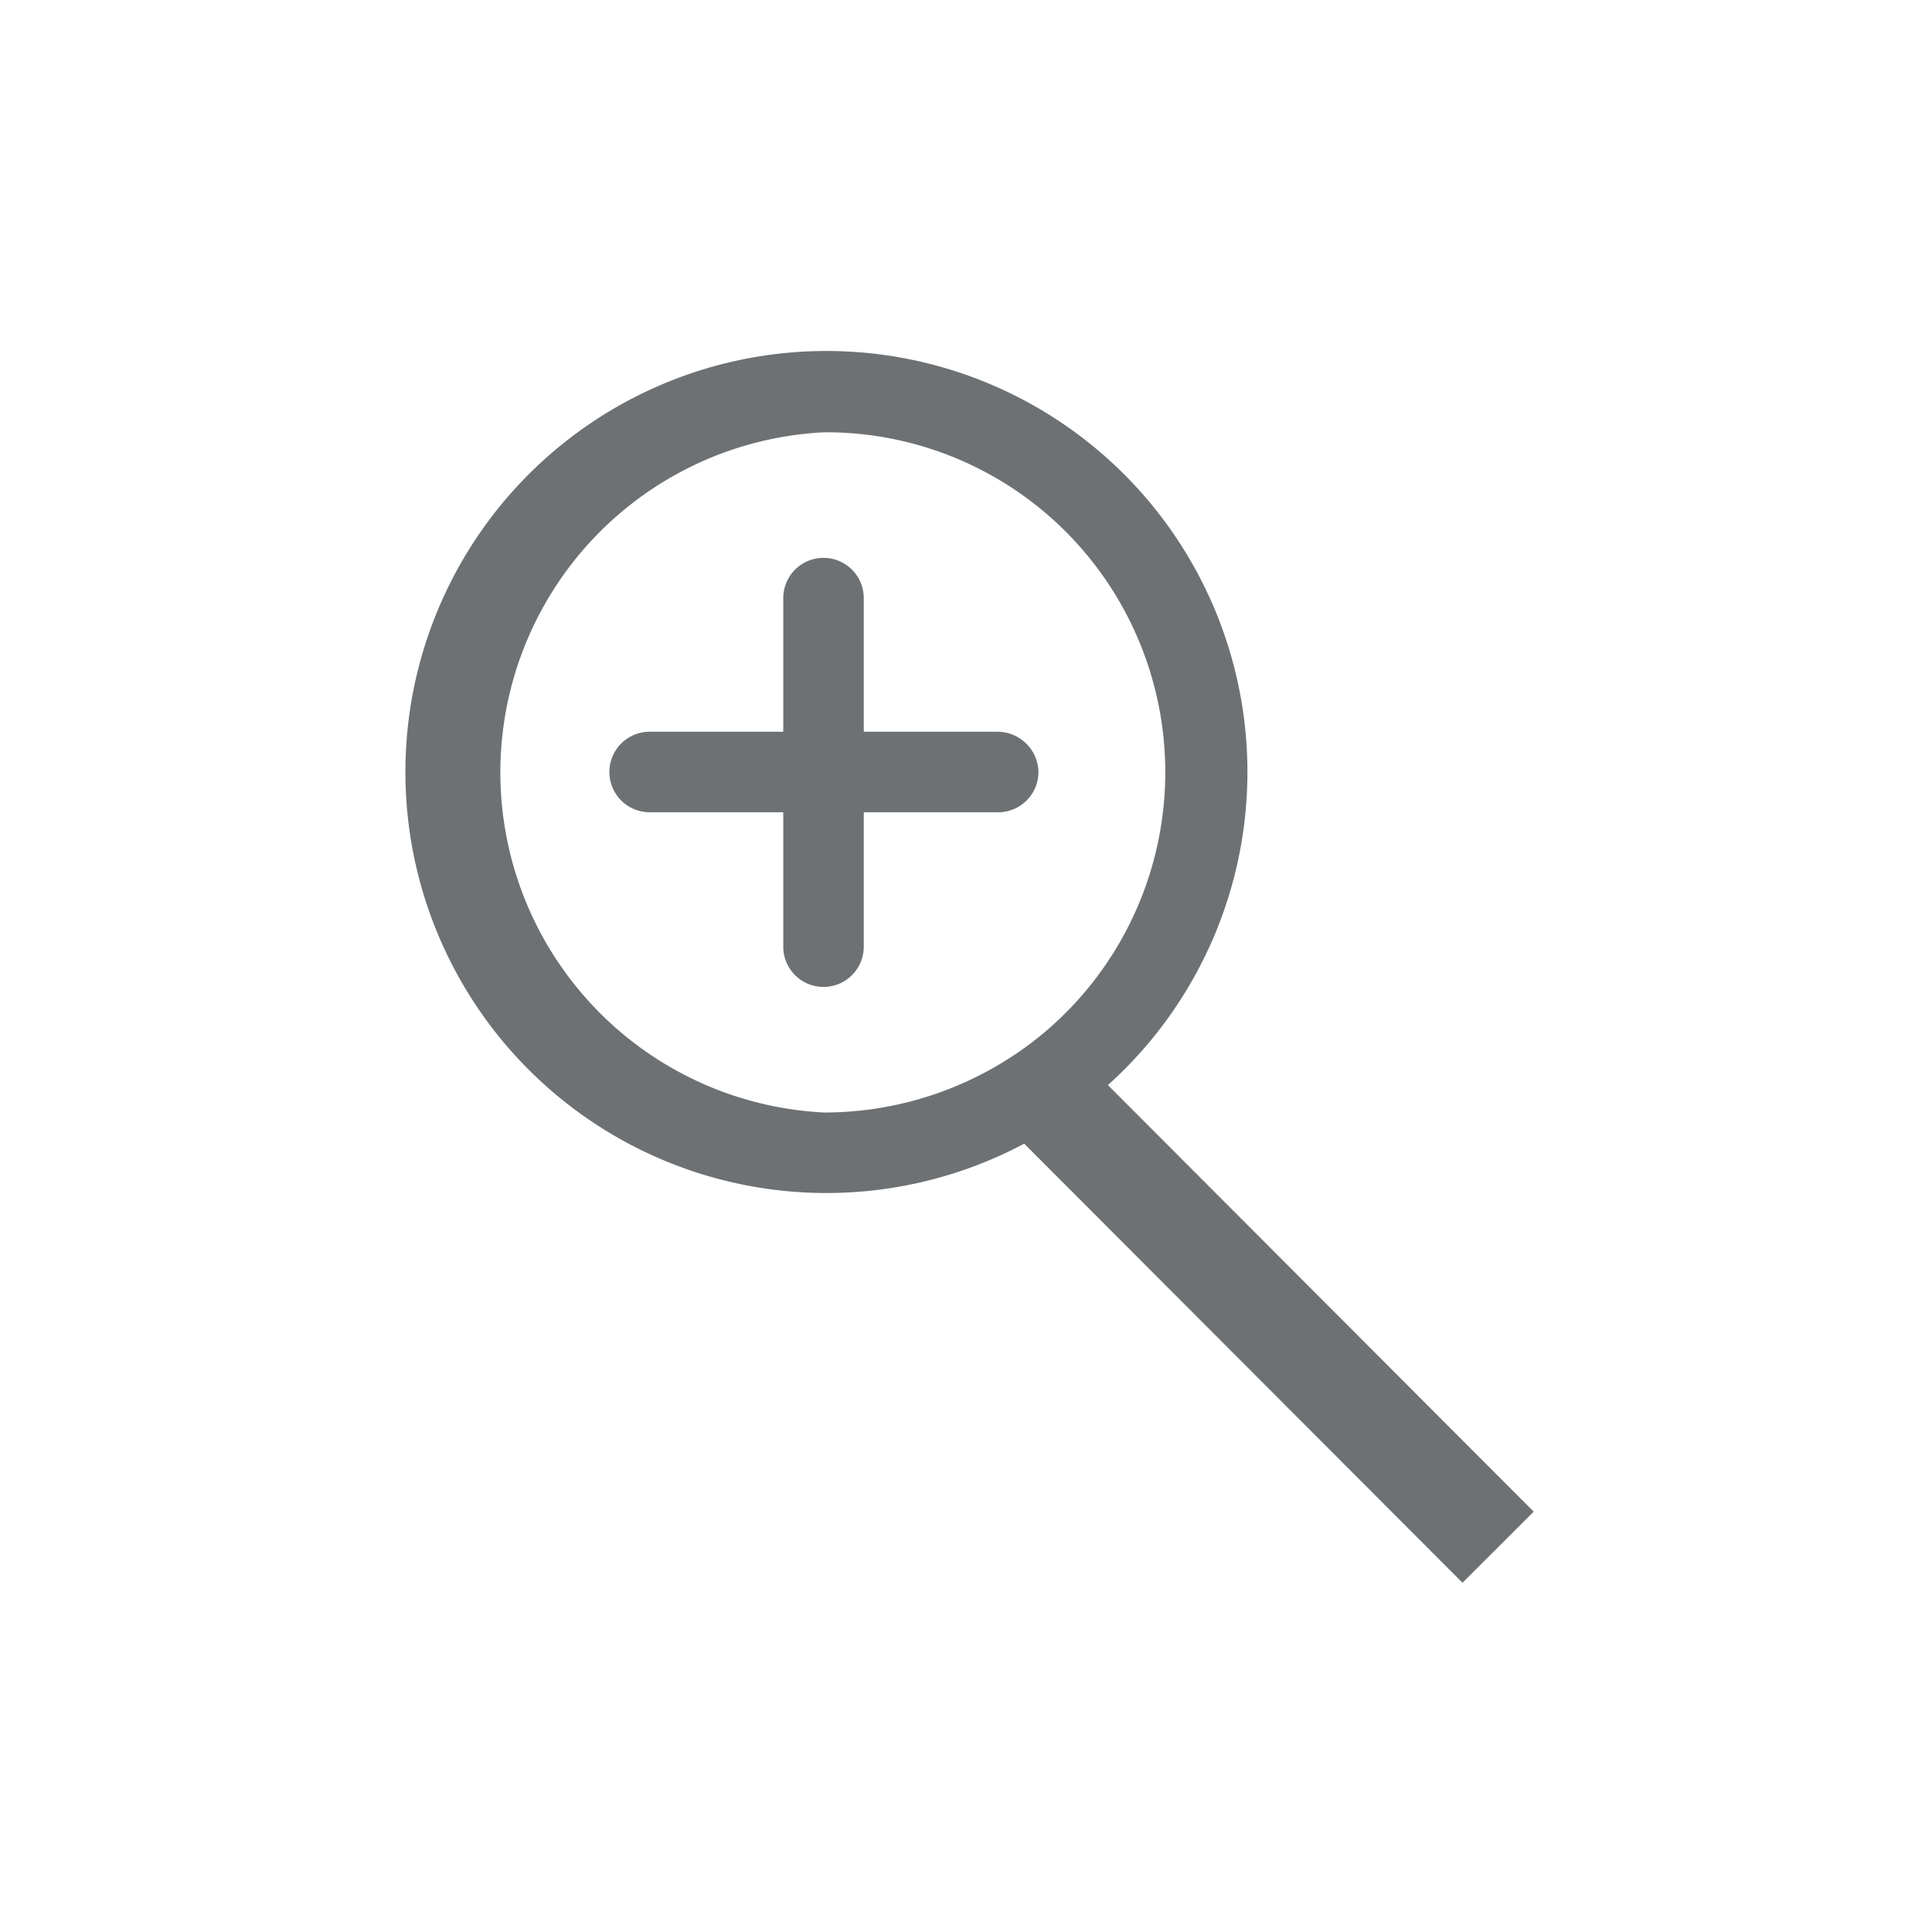 <svg id="Layer_1" data-name="Layer 1" xmlns="http://www.w3.org/2000/svg" viewBox="0 0 24 24"><defs><style>.cls-1{fill:none;stroke:#6e7173;stroke-miterlimit:10;stroke-width:1.25px;}.cls-2{fill:#6e7173;}</style></defs><title>plus-2</title><line class="cls-1" x1="12.9" y1="13.5" x2="18.61" y2="19.22"/><path class="cls-2" d="M10.23,12.26a.5.5,0,0,1-.5-.5V7.43a.5.5,0,0,1,.5-.5.5.5,0,0,1,.5.5v4.33A.5.5,0,0,1,10.23,12.26Z"/><path class="cls-2" d="M12.4,10.09H8.07a.5.5,0,0,1-.5-.5.5.5,0,0,1,.5-.5H12.4a.51.51,0,0,1,.5.5A.5.5,0,0,1,12.4,10.09Z"/><path class="cls-2" d="M10.24,14.82a5.23,5.23,0,1,1,4-8.63,5.23,5.23,0,0,1-4,8.63Zm0-9.45a4.23,4.23,0,0,0,0,8.45,4.26,4.26,0,0,0,2.74-1,4.23,4.23,0,0,0,.46-6A4.21,4.21,0,0,0,10.23,5.37Z"/></svg>